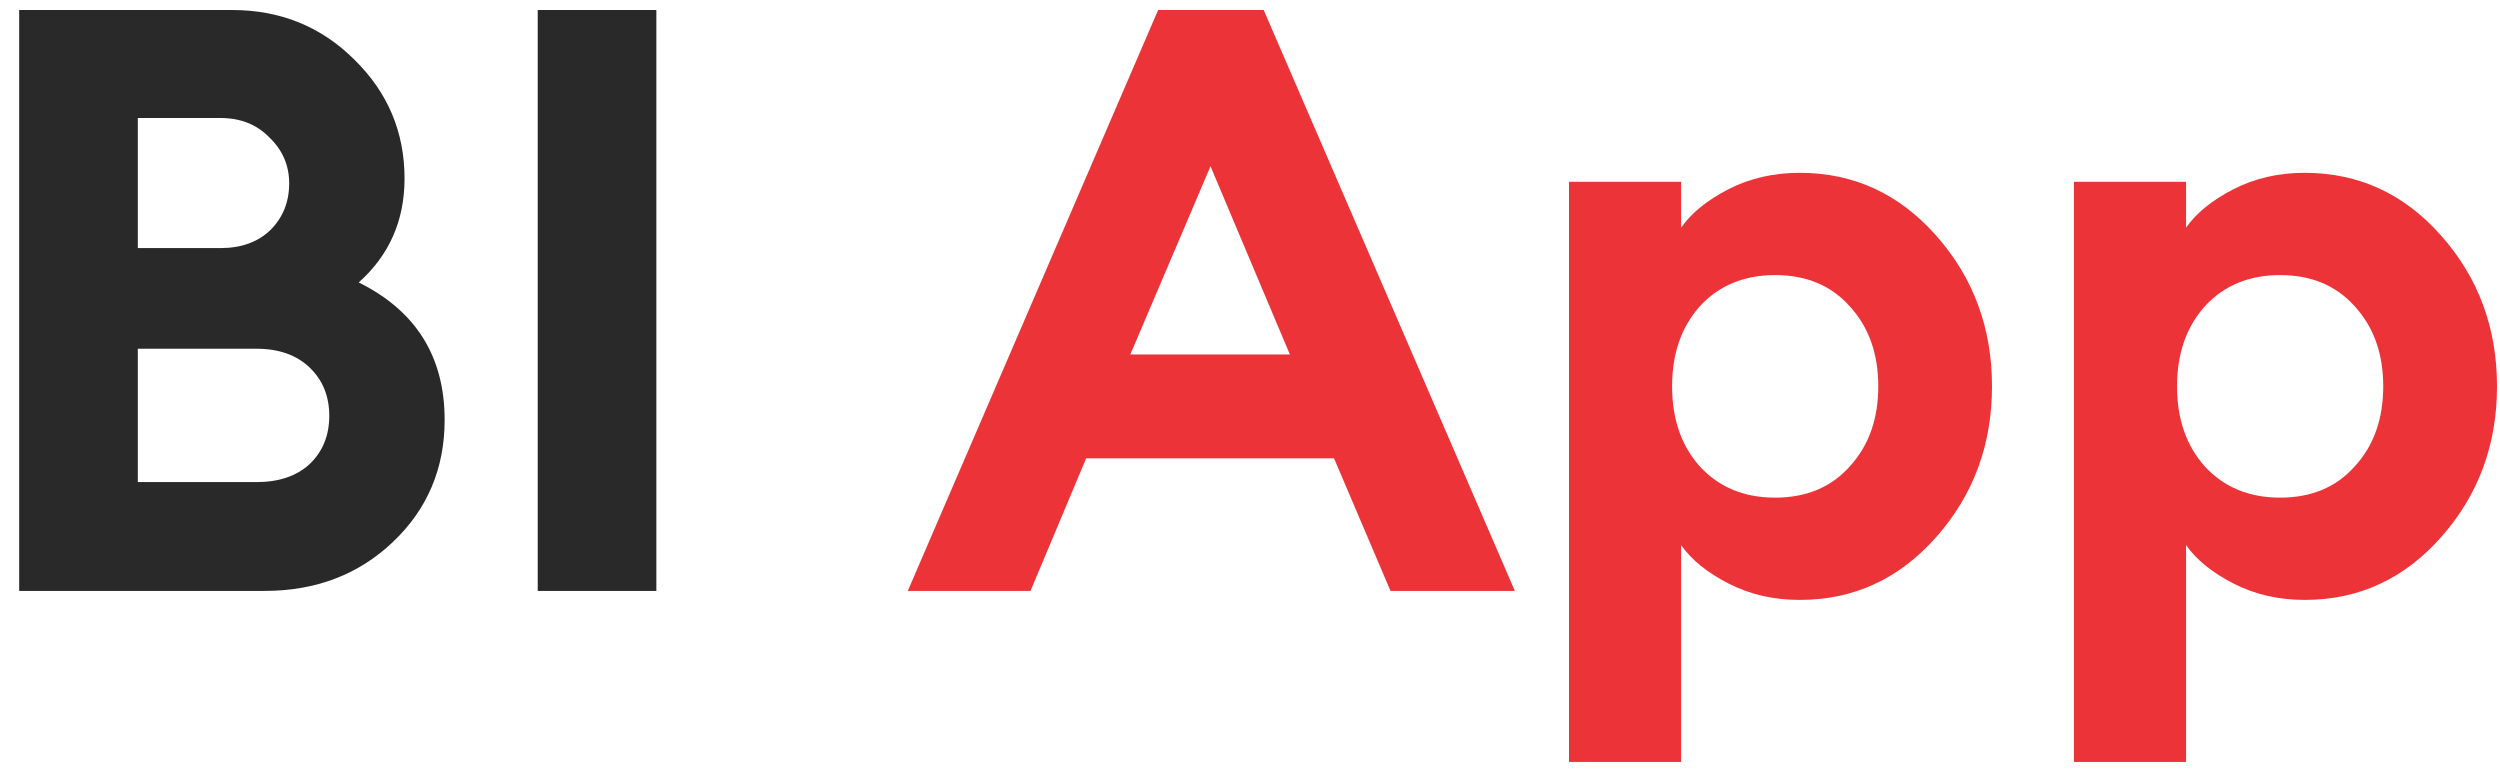 <svg width="55" height="17" viewBox="0 0 55 17" fill="none" xmlns="http://www.w3.org/2000/svg">
<path d="M0.422 13V0.22H5.102C6.17 0.22 7.07 0.586 7.802 1.318C8.534 2.038 8.9 2.908 8.9 3.928C8.9 4.852 8.564 5.614 7.892 6.214C9.152 6.838 9.782 7.846 9.782 9.238C9.782 10.306 9.404 11.2 8.648 11.92C7.892 12.64 6.95 13 5.822 13H0.422ZM3.032 10.606H5.642C6.134 10.606 6.524 10.474 6.812 10.21C7.1 9.934 7.244 9.58 7.244 9.148C7.244 8.716 7.1 8.362 6.812 8.086C6.524 7.81 6.134 7.672 5.642 7.672H3.032V10.606ZM3.032 5.458H4.85C5.306 5.458 5.672 5.326 5.948 5.062C6.224 4.786 6.362 4.444 6.362 4.036C6.362 3.64 6.218 3.304 5.93 3.028C5.654 2.74 5.294 2.596 4.85 2.596H3.032V5.458ZM11.83 13V0.22H14.44V13H11.83Z" fill="#29292A"/>
<path d="M19.971 13L25.479 0.22H27.801L33.327 13H30.591L29.349 10.084H23.895L22.671 13H19.971ZM26.631 3.658L24.867 7.798H28.377L26.631 3.658ZM36.984 16.762H34.518V4H36.984V5.008C37.212 4.684 37.56 4.402 38.028 4.162C38.496 3.922 39.018 3.802 39.594 3.802C40.782 3.802 41.784 4.264 42.6 5.188C43.416 6.112 43.824 7.216 43.824 8.5C43.824 9.784 43.416 10.888 42.6 11.812C41.784 12.736 40.782 13.198 39.594 13.198C39.018 13.198 38.496 13.078 38.028 12.838C37.56 12.598 37.212 12.316 36.984 11.992V16.762ZM37.398 10.264C37.818 10.72 38.37 10.948 39.054 10.948C39.738 10.948 40.284 10.72 40.692 10.264C41.112 9.808 41.322 9.22 41.322 8.5C41.322 7.78 41.112 7.192 40.692 6.736C40.284 6.28 39.738 6.052 39.054 6.052C38.37 6.052 37.818 6.28 37.398 6.736C36.99 7.192 36.786 7.78 36.786 8.5C36.786 9.22 36.99 9.808 37.398 10.264ZM48.093 16.762H45.627V4H48.093V5.008C48.322 4.684 48.669 4.402 49.138 4.162C49.605 3.922 50.127 3.802 50.703 3.802C51.892 3.802 52.894 4.264 53.709 5.188C54.526 6.112 54.934 7.216 54.934 8.5C54.934 9.784 54.526 10.888 53.709 11.812C52.894 12.736 51.892 13.198 50.703 13.198C50.127 13.198 49.605 13.078 49.138 12.838C48.669 12.598 48.322 12.316 48.093 11.992V16.762ZM48.508 10.264C48.928 10.72 49.48 10.948 50.163 10.948C50.847 10.948 51.394 10.72 51.801 10.264C52.221 9.808 52.431 9.22 52.431 8.5C52.431 7.78 52.221 7.192 51.801 6.736C51.394 6.28 50.847 6.052 50.163 6.052C49.48 6.052 48.928 6.28 48.508 6.736C48.099 7.192 47.895 7.78 47.895 8.5C47.895 9.22 48.099 9.808 48.508 10.264Z" fill="#EC3338"/>
</svg>
